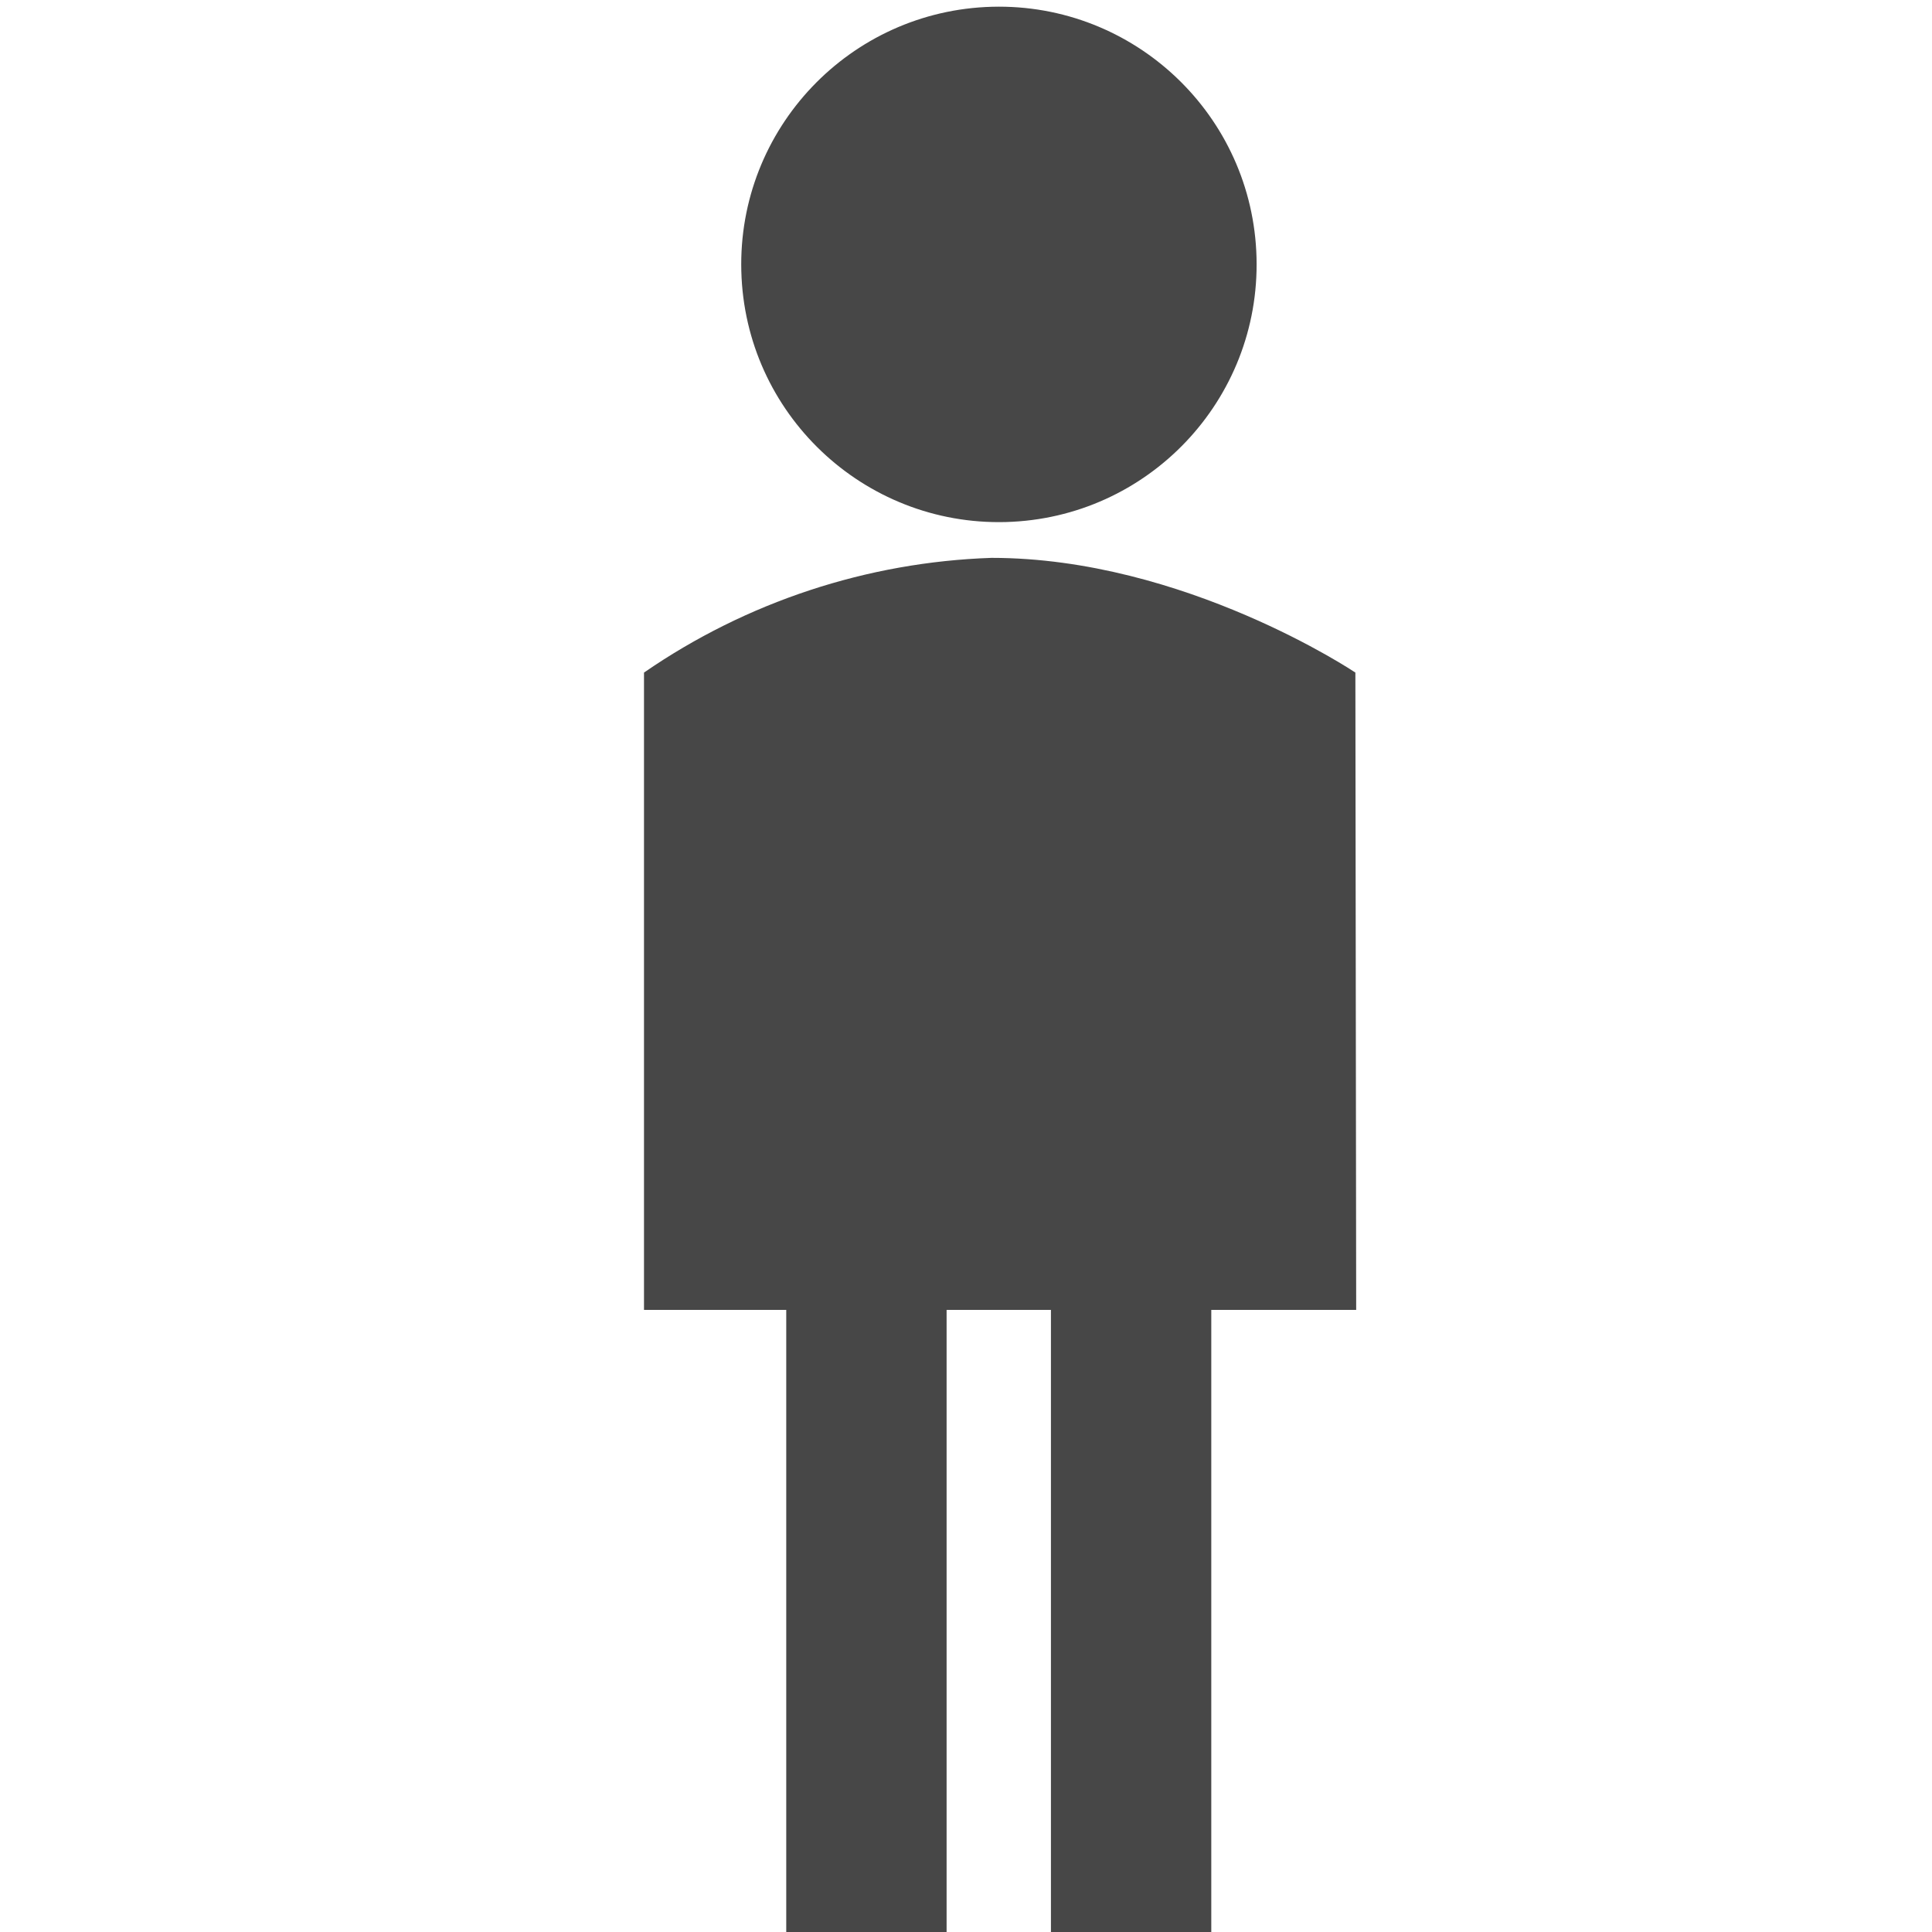 <?xml version="1.0" encoding="UTF-8"?>
<svg width="24px" height="24px" viewBox="0 0 24 24" version="1.1" xmlns="http://www.w3.org/2000/svg" xmlns:xlink="http://www.w3.org/1999/xlink">
    <title>Icon/Fill/man-fill</title>
    <g id="Icon/Fill/man-fill" stroke="none" stroke-width="1" fill="none" fill-rule="evenodd">
        <g id="Group" transform="translate(8, 0.083)" fill="#474747" fill-rule="nonzero">
            <path d="M4.493,6.402 C6.261,6.355 7.656,4.885 7.609,3.117 C7.563,1.35 6.092,-0.045 4.325,0.001 C2.557,0.048 1.162,1.518 1.209,3.286 C1.255,5.053 2.726,6.448 4.493,6.402 Z M8.837,8.272 C8.837,8.272 6.715,6.847 4.317,6.847 C2.772,6.899 1.273,7.394 0,8.272 L0,16.189 L1.767,16.189 L1.767,23.917 L3.759,23.917 L3.759,16.189 L5.055,16.189 L5.055,23.917 L7.047,23.917 L7.047,16.189 L8.847,16.189 L8.837,8.272 Z" id="Combined-Shape"></path>
        </g>
    </g>
</svg>